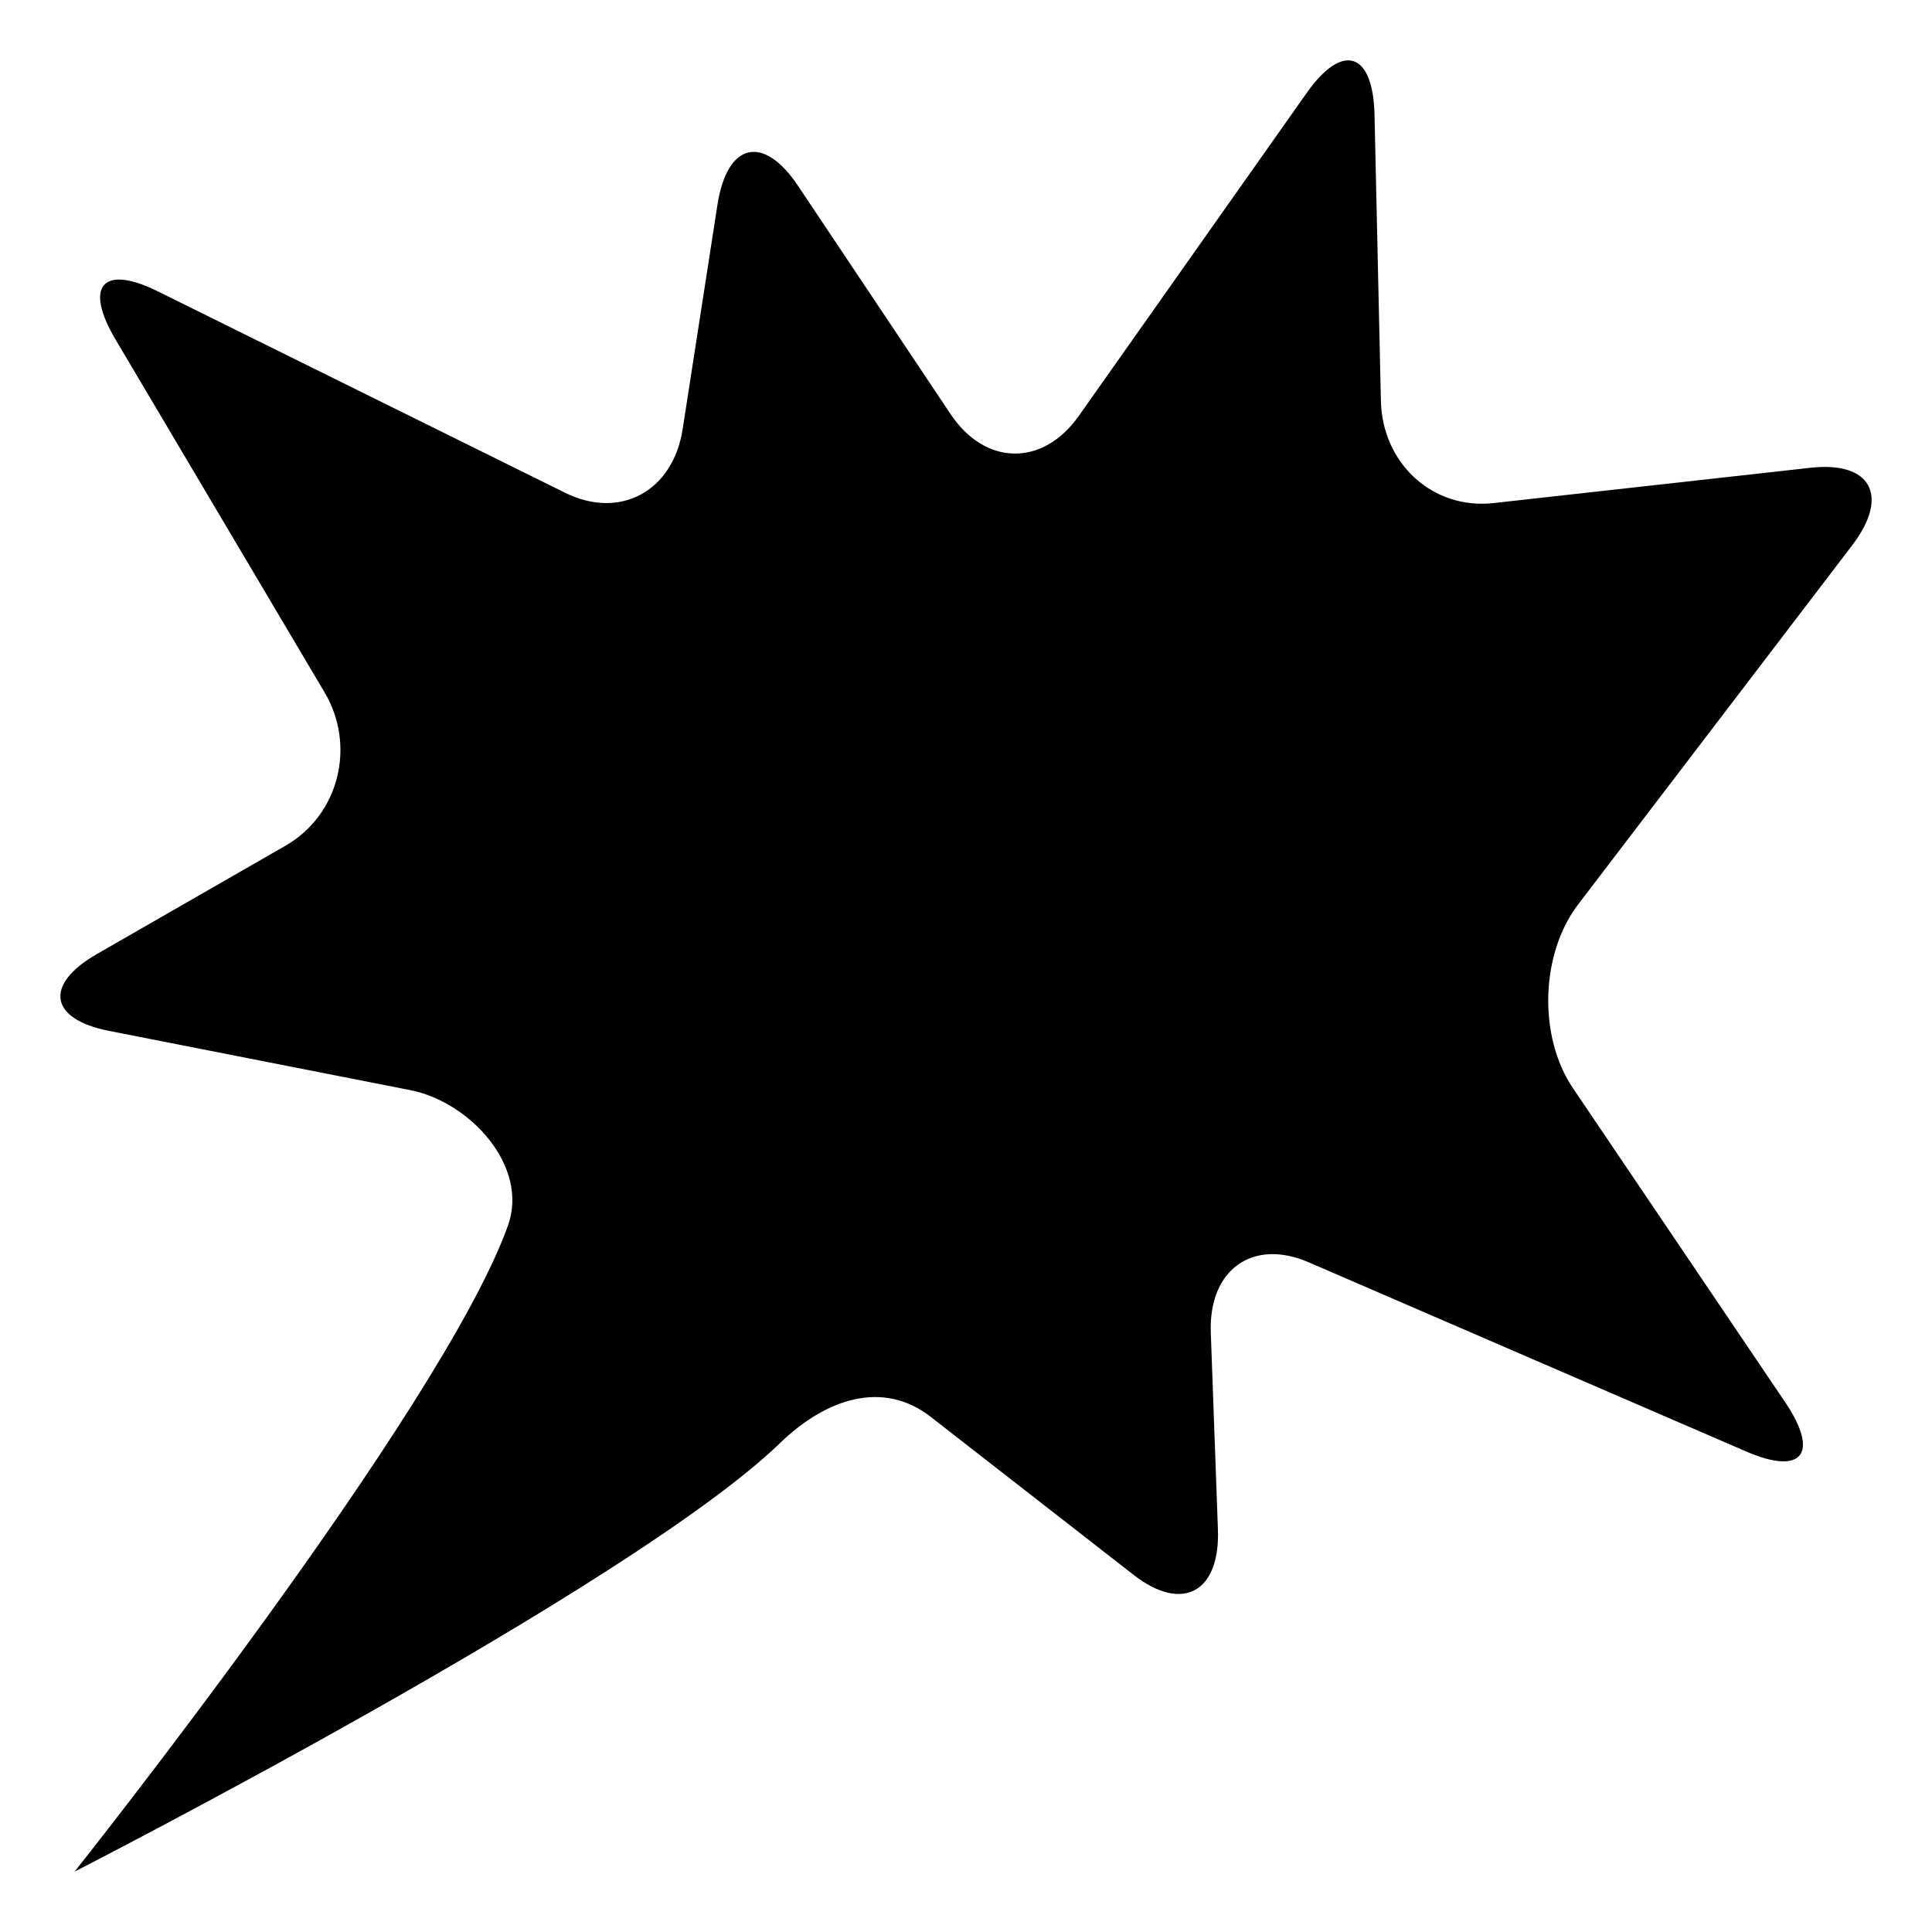 <svg xmlns="http://www.w3.org/2000/svg" viewBox="0 0 64 64" enable-background="new 0 0 64 64">
    <title>right anger bubble</title><path d="m61.353 18.068c1.251-1.637.633-2.795-1.373-2.573l-10.504 1.17c-2.008.224-3.685-1.302-3.732-3.388l-.211-9.47c-.046-2.086-1.057-2.415-2.246-.73l-7.55 10.7c-1.188 1.686-3.101 1.66-4.246-.057l-5.056-7.565c-1.146-1.716-2.348-1.435-2.668.625l-1.153 7.435c-.32 2.06-2.071 3.009-3.892 2.11l-13.502-6.677c-1.82-.899-2.446-.179-1.392 1.6l6.924 11.687c1.053 1.78.472 4.064-1.289 5.077l-6.248 3.589c-1.765 1.012-1.585 2.159.395 2.548l9.981 1.963c1.979.39 3.937 2.522 3.237 4.483-2.173 6.092-14.358 21.405-14.358 21.405s18.446-9.43 23.379-14.205c1.478-1.431 3.378-2.113 4.986-.857l6.72 5.234c1.612 1.256 2.867.576 2.79-1.51l-.236-6.518c-.074-2.085 1.385-3.133 3.245-2.328l14.494 6.268c1.86.805 2.438.064 1.28-1.646l-7.021-10.39c-1.157-1.71-1.08-4.447.169-6.085l9.077-11.895"/></svg>